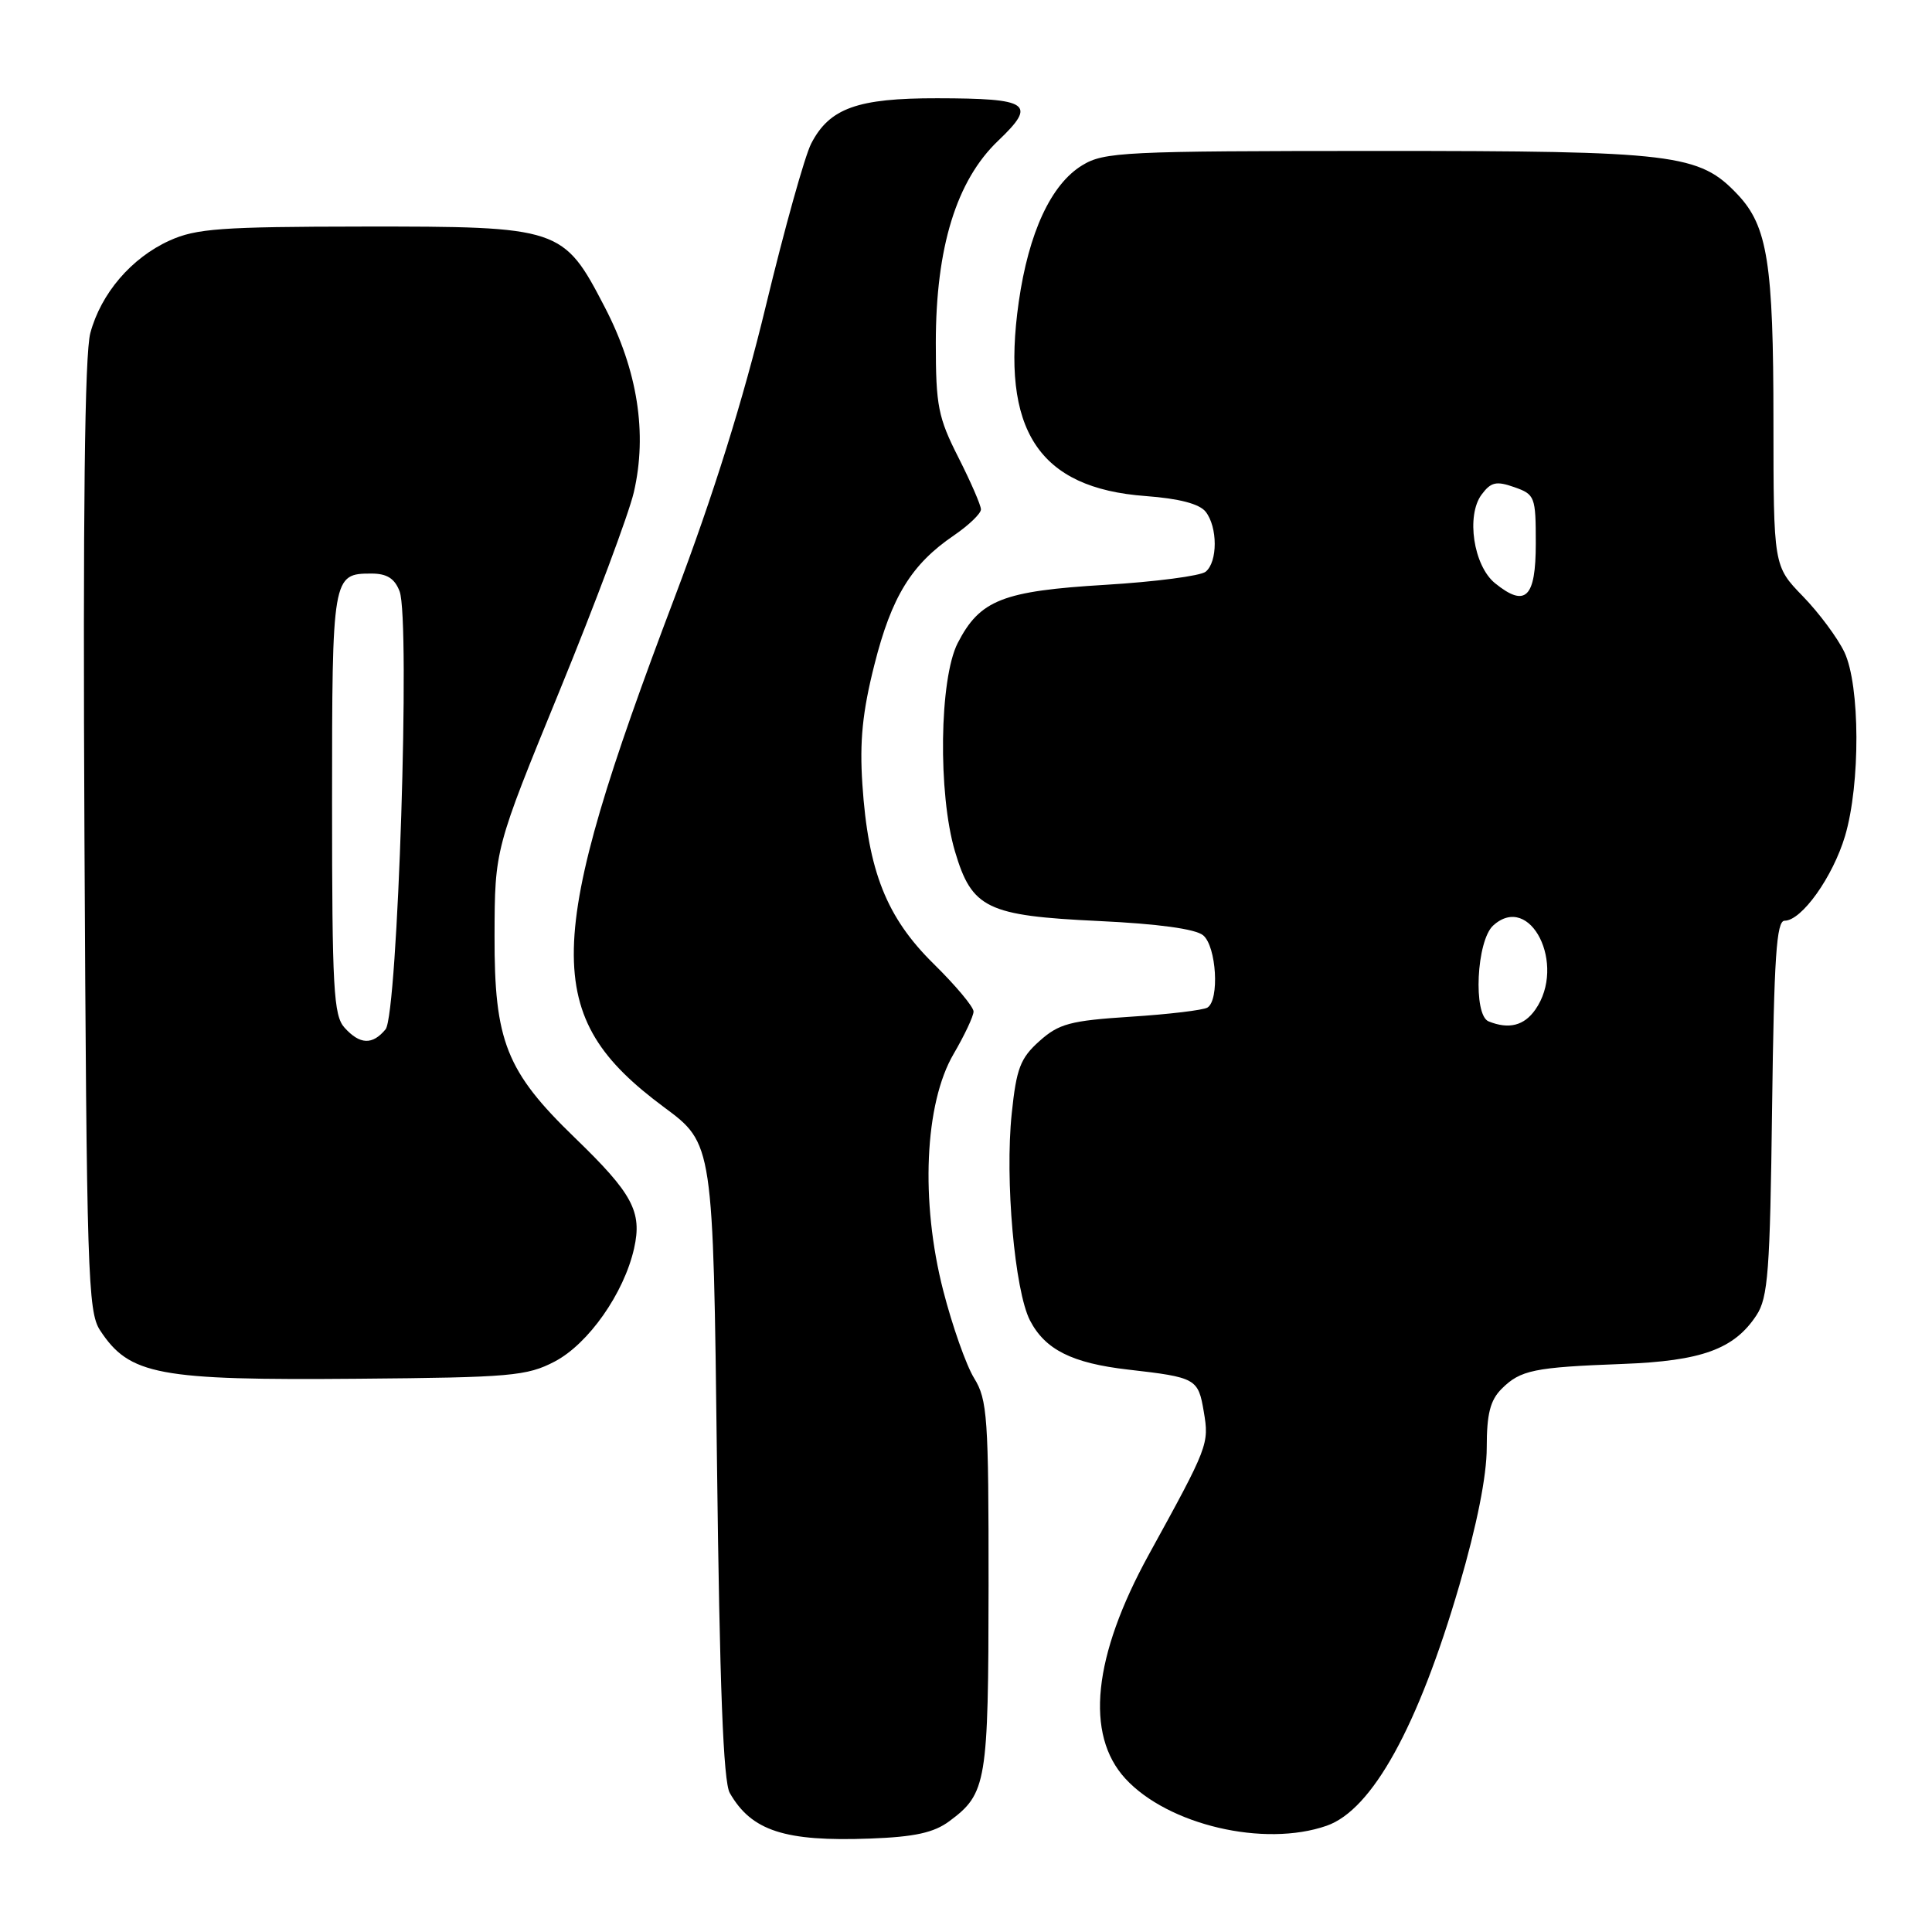 <?xml version="1.0" encoding="UTF-8" standalone="no"?>
<!DOCTYPE svg PUBLIC "-//W3C//DTD SVG 1.1//EN" "http://www.w3.org/Graphics/SVG/1.1/DTD/svg11.dtd" >
<svg xmlns="http://www.w3.org/2000/svg" xmlns:xlink="http://www.w3.org/1999/xlink" version="1.1" viewBox="0 0 256 256">
 <g >
 <path fill="currentColor"
d=" M 125.79 241.32 C 130.74 237.65 130.97 236.25 130.99 210.12 C 131.00 187.81 130.84 185.47 129.08 182.62 C 128.02 180.90 126.18 175.68 124.98 171.00 C 121.94 159.19 122.51 146.22 126.36 139.65 C 127.81 137.17 129.00 134.64 129.00 134.03 C 129.00 133.41 126.62 130.57 123.71 127.71 C 117.47 121.57 115.03 115.43 114.27 103.93 C 113.89 98.23 114.28 94.32 115.87 88.05 C 118.14 79.05 120.78 74.77 126.39 70.95 C 128.37 69.60 129.98 68.05 129.98 67.50 C 129.98 66.95 128.63 63.85 126.99 60.61 C 124.31 55.33 124.00 53.76 124.00 45.46 C 124.00 32.80 126.73 23.92 132.26 18.65 C 137.43 13.72 136.45 13.04 124.20 13.02 C 113.63 13.00 109.91 14.33 107.49 19.02 C 106.64 20.66 103.94 30.34 101.48 40.53 C 98.47 53.02 94.53 65.59 89.42 79.09 C 71.91 125.26 71.72 134.64 88.00 146.72 C 94.50 151.54 94.50 151.54 95.00 193.52 C 95.36 223.43 95.84 236.10 96.70 237.58 C 99.58 242.61 104.00 244.04 115.29 243.62 C 121.21 243.40 123.74 242.84 125.79 241.32 Z  M 175.79 241.92 C 181.82 239.82 187.90 228.81 193.37 210.07 C 195.70 202.08 197.00 195.57 197.00 191.82 C 197.00 187.36 197.46 185.54 198.97 184.03 C 201.46 181.54 203.25 181.17 215.00 180.73 C 225.48 180.34 229.79 178.77 232.74 174.28 C 234.28 171.94 234.54 168.44 234.81 146.80 C 235.07 126.82 235.39 122.00 236.47 122.00 C 238.73 122.00 242.86 116.20 244.48 110.77 C 246.52 103.88 246.48 90.81 244.39 86.41 C 243.50 84.54 241.03 81.21 238.89 79.01 C 235.00 75.00 235.00 75.00 234.99 55.75 C 234.99 34.91 234.21 29.98 230.26 25.79 C 225.15 20.38 222.04 20.00 182.57 20.00 C 148.91 20.01 146.29 20.13 143.39 21.91 C 139.27 24.42 136.31 30.80 134.99 40.00 C 132.57 56.98 137.61 64.69 151.81 65.73 C 156.24 66.06 158.92 66.76 159.75 67.80 C 161.36 69.84 161.36 74.47 159.75 75.76 C 159.06 76.31 153.10 77.09 146.50 77.49 C 132.85 78.31 129.84 79.49 126.90 85.21 C 124.47 89.96 124.27 105.17 126.54 112.82 C 128.78 120.38 130.77 121.34 145.60 122.04 C 153.45 122.41 158.41 123.09 159.42 123.93 C 161.19 125.40 161.61 132.51 159.99 133.51 C 159.43 133.85 154.86 134.40 149.83 134.72 C 141.81 135.24 140.31 135.64 137.73 137.95 C 135.20 140.21 134.68 141.57 134.06 147.54 C 133.14 156.30 134.45 171.03 136.48 174.97 C 138.49 178.84 142.06 180.63 149.50 181.48 C 158.49 182.51 158.77 182.66 159.51 187.07 C 160.23 191.34 160.12 191.64 152.22 206.00 C 144.83 219.46 143.74 229.84 149.13 235.69 C 154.78 241.82 167.52 244.81 175.79 241.92 Z  M 73.50 180.41 C 77.97 178.07 82.68 171.37 84.02 165.42 C 85.11 160.56 83.83 158.16 76.17 150.76 C 67.08 141.97 65.49 137.97 65.53 124.00 C 65.56 112.50 65.56 112.50 74.16 91.50 C 78.89 79.95 83.30 68.14 83.98 65.25 C 85.80 57.43 84.49 49.08 80.13 40.69 C 74.65 30.13 74.24 30.00 48.02 30.02 C 29.31 30.04 25.97 30.28 22.46 31.88 C 17.41 34.17 13.38 38.88 11.97 44.13 C 11.22 46.89 10.98 67.92 11.19 110.88 C 11.48 168.61 11.64 173.80 13.25 176.26 C 17.15 182.21 20.93 182.92 47.50 182.69 C 67.66 182.52 69.83 182.33 73.50 180.41 Z  M 197.25 135.34 C 195.17 134.50 195.64 124.64 197.86 122.63 C 202.77 118.19 207.60 127.84 203.44 133.78 C 201.95 135.91 199.93 136.42 197.25 135.34 Z  M 198.10 77.28 C 195.25 74.97 194.24 68.31 196.33 65.52 C 197.56 63.87 198.27 63.71 200.65 64.55 C 203.39 65.51 203.50 65.81 203.50 72.01 C 203.50 79.22 202.14 80.55 198.10 77.28 Z  M 45.65 136.17 C 44.20 134.56 44.00 131.00 44.00 106.37 C 44.00 76.28 44.05 76.00 49.22 76.00 C 51.27 76.00 52.30 76.65 52.95 78.36 C 54.39 82.15 52.71 134.43 51.09 136.39 C 49.35 138.49 47.69 138.43 45.65 136.17 Z "/>
</g>
</svg>